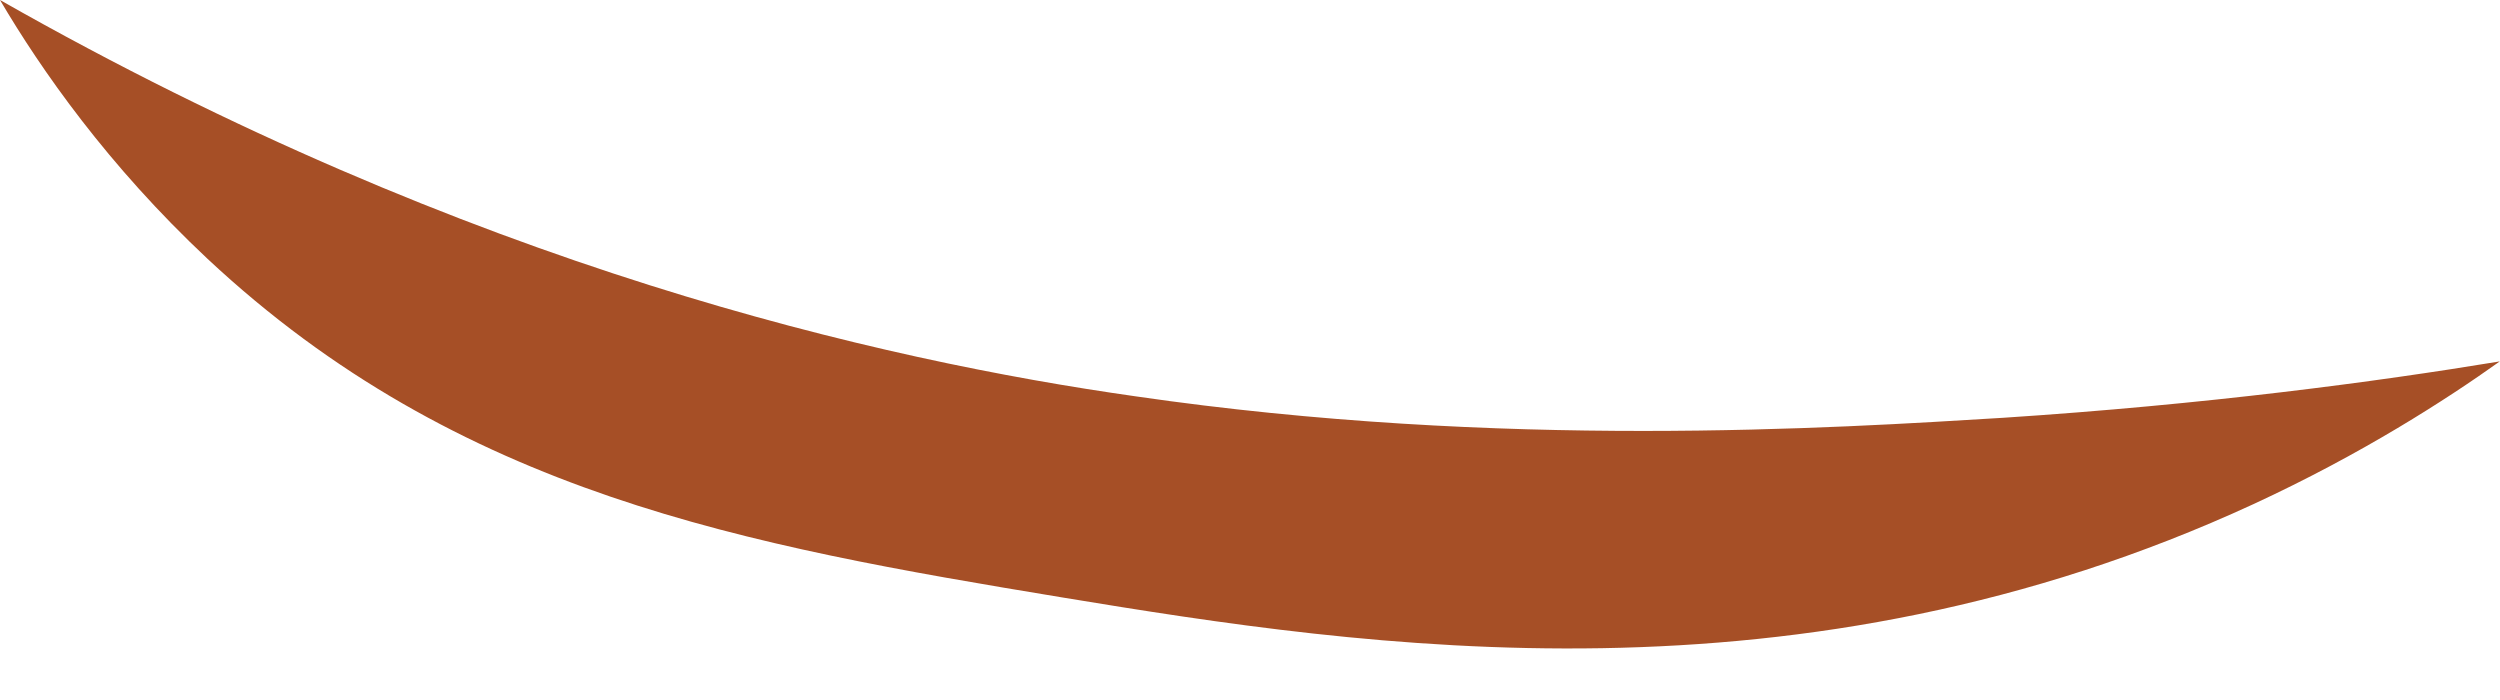 <svg width="25" height="7" viewBox="0 0 25 7" fill="none" xmlns="http://www.w3.org/2000/svg">
<path d="M0 0C4.712 2.679 8.819 3.603 11.354 3.963C15.02 4.497 18.346 4.281 20.029 4.178C22.062 4.045 23.756 3.819 24.998 3.614C24.465 3.994 23.623 4.538 22.535 5.041C17.997 7.135 13.675 6.478 10.626 5.975C7.453 5.451 4.589 4.938 2.074 2.587C1.078 1.653 0.411 0.698 0 0Z" fill="#A64F26"/>
</svg>
